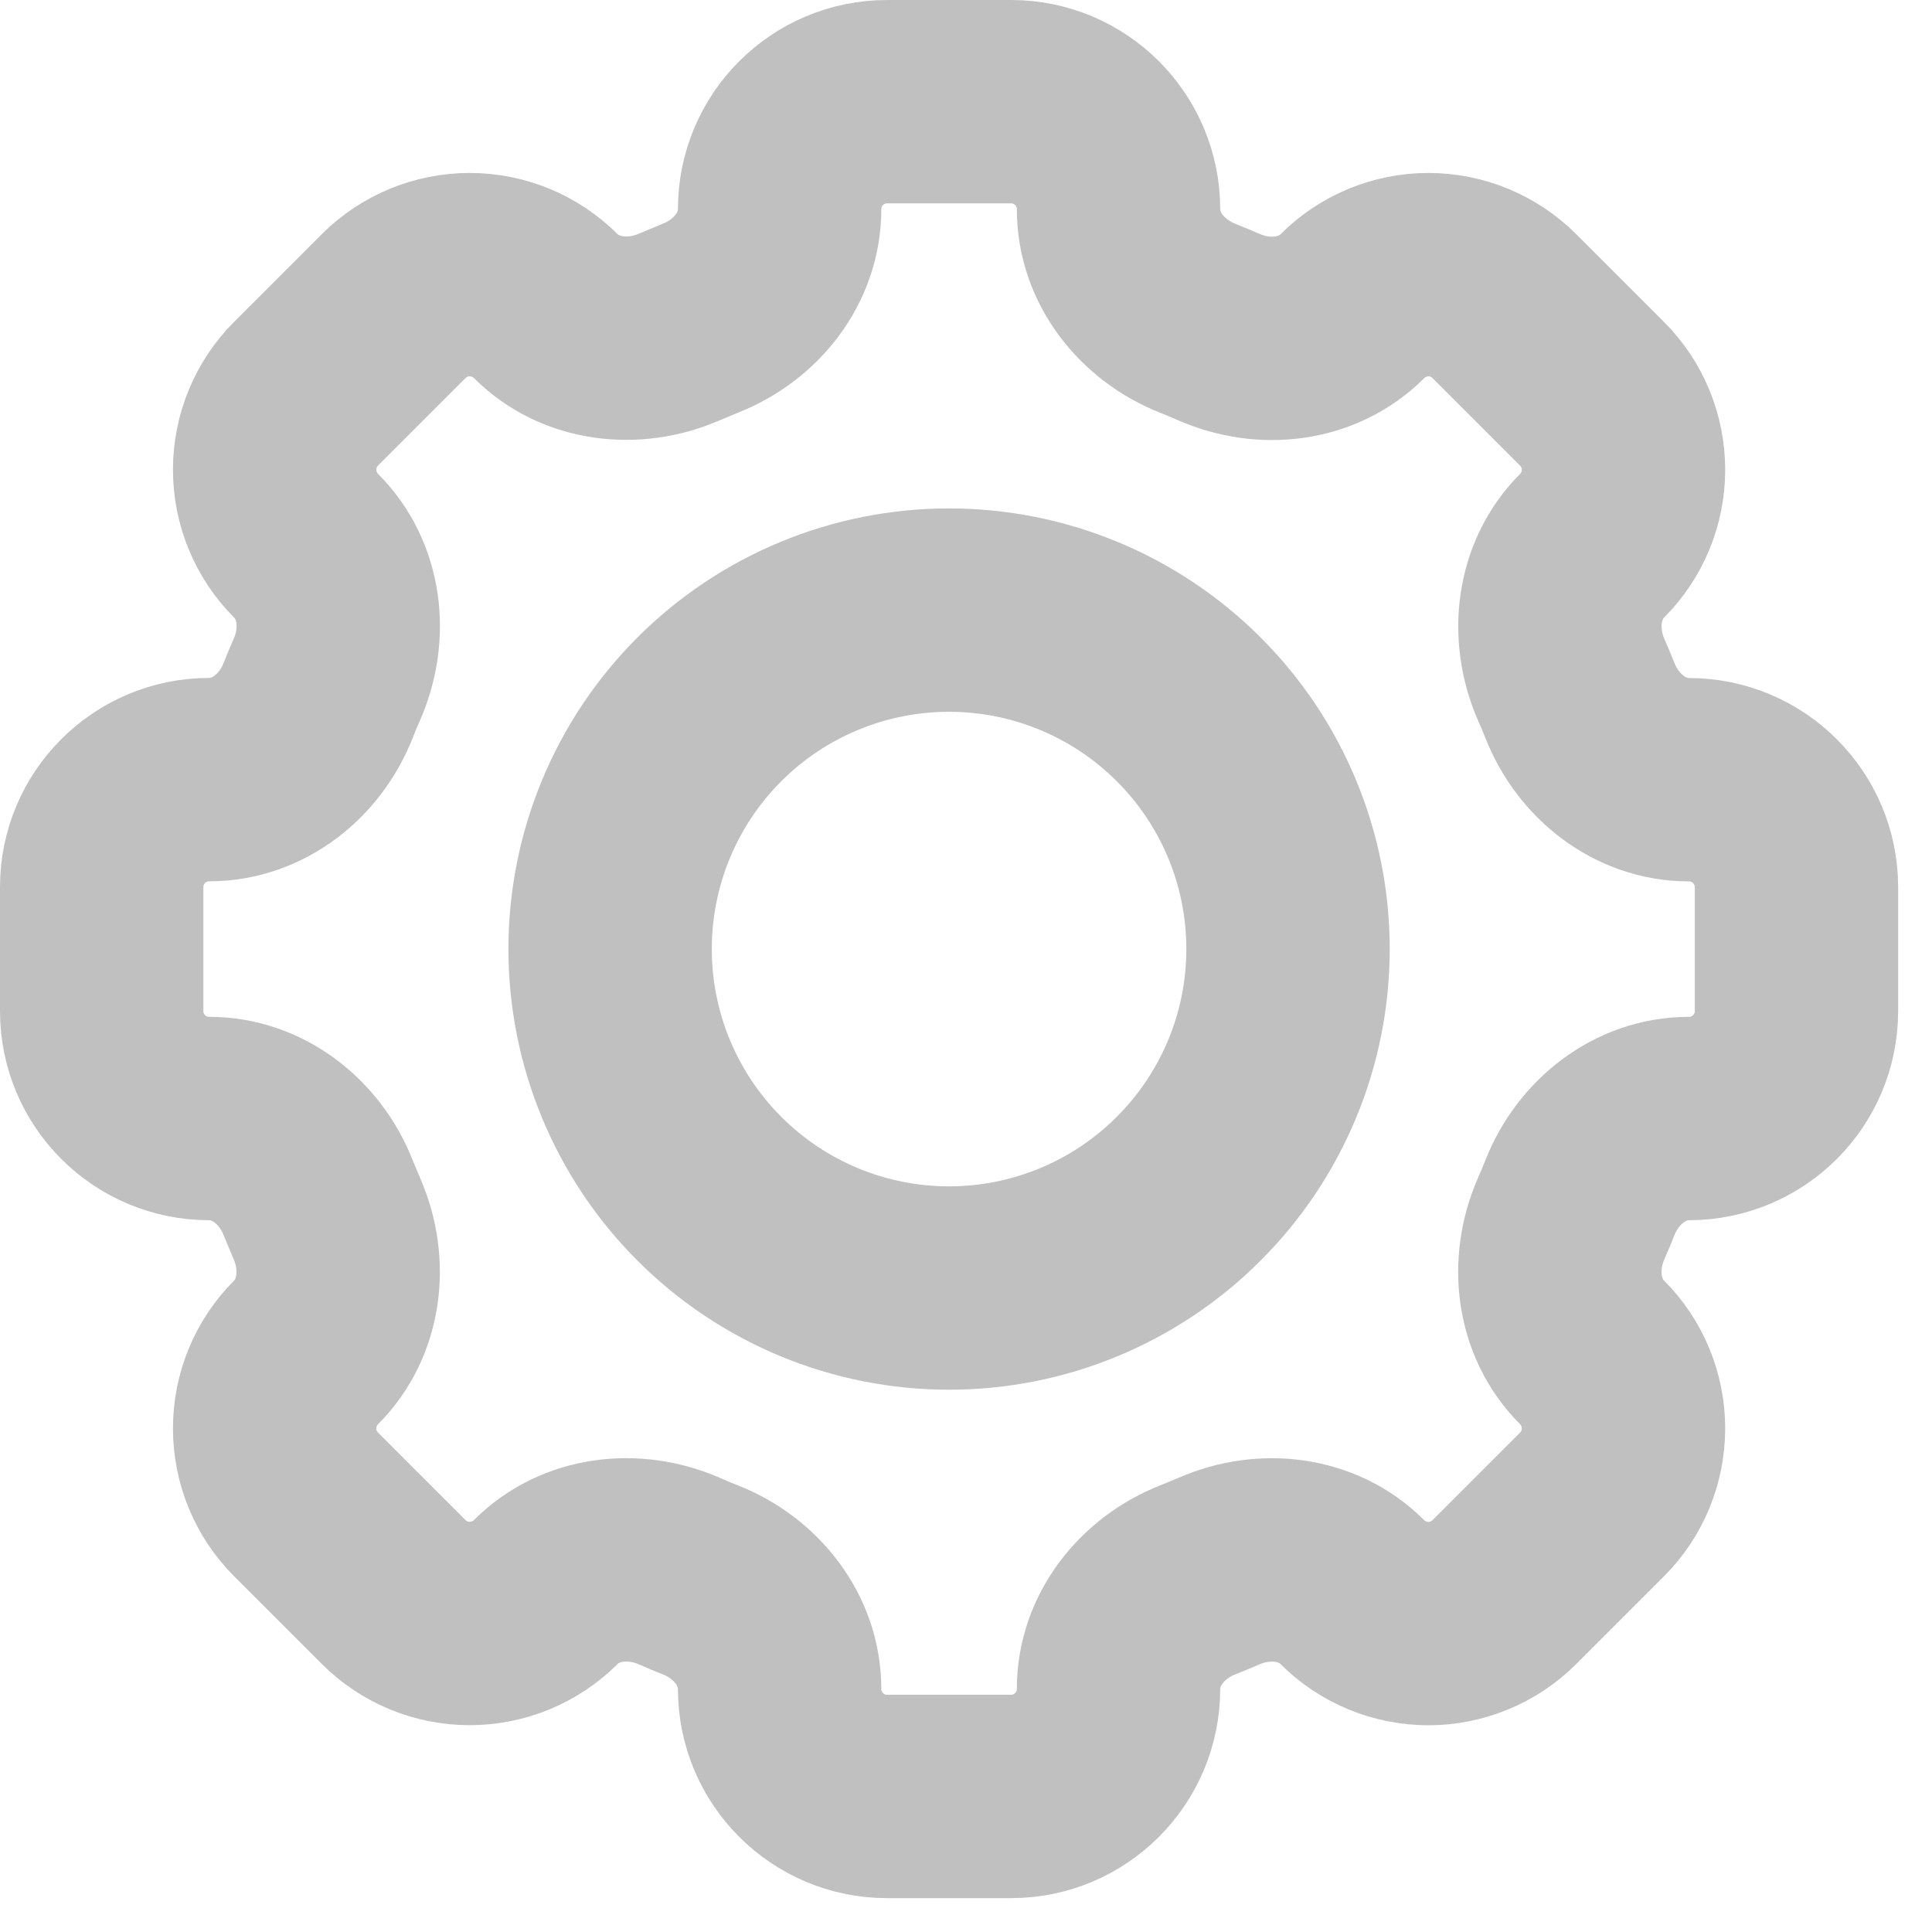 <svg width="19" height="19" viewBox="0 0 19 19" fill="none" xmlns="http://www.w3.org/2000/svg">
<path d="M11 2.058C11 1.473 10.527 1 9.943 1H8.725C8.14 1 7.667 1.473 7.667 2.058C7.667 2.539 7.337 2.953 6.888 3.129C6.817 3.158 6.746 3.188 6.677 3.217C6.234 3.409 5.708 3.351 5.367 3.01C5.168 2.812 4.899 2.701 4.619 2.701C4.339 2.701 4.07 2.812 3.872 3.01L3.01 3.872C2.812 4.07 2.701 4.339 2.701 4.619C2.701 4.899 2.812 5.168 3.01 5.367V5.367C3.352 5.708 3.41 6.233 3.217 6.677C3.186 6.746 3.157 6.817 3.129 6.888C2.953 7.337 2.539 7.667 2.058 7.667C1.473 7.667 1 8.14 1 8.724V9.943C1 10.527 1.473 11 2.058 11C2.539 11 2.953 11.33 3.129 11.779C3.158 11.85 3.188 11.921 3.217 11.99C3.409 12.432 3.351 12.958 3.01 13.3C2.812 13.498 2.701 13.767 2.701 14.047C2.701 14.328 2.812 14.597 3.01 14.795L3.872 15.657C4.07 15.855 4.339 15.966 4.619 15.966C4.899 15.966 5.168 15.855 5.367 15.657C5.708 15.315 6.233 15.257 6.677 15.449C6.746 15.48 6.817 15.509 6.888 15.537C7.337 15.714 7.667 16.128 7.667 16.609C7.667 17.193 8.14 17.667 8.724 17.667H9.943C10.527 17.667 11 17.193 11 16.609C11 16.128 11.33 15.714 11.779 15.537C11.85 15.509 11.921 15.48 11.99 15.45C12.432 15.257 12.958 15.316 13.299 15.657C13.397 15.755 13.514 15.833 13.642 15.886C13.771 15.939 13.908 15.967 14.047 15.967C14.186 15.967 14.323 15.939 14.452 15.886C14.58 15.833 14.697 15.755 14.795 15.657L15.657 14.795C15.855 14.597 15.966 14.328 15.966 14.047C15.966 13.767 15.855 13.498 15.657 13.3V13.3C15.315 12.958 15.257 12.433 15.449 11.99C15.48 11.921 15.509 11.85 15.537 11.779C15.714 11.33 16.128 11 16.609 11C17.193 11 17.667 10.527 17.667 9.943V8.725C17.667 8.141 17.193 7.668 16.609 7.668C16.128 7.668 15.714 7.338 15.537 6.888C15.509 6.818 15.48 6.747 15.449 6.678C15.258 6.235 15.316 5.709 15.657 5.367C15.855 5.169 15.966 4.9 15.966 4.62C15.966 4.34 15.855 4.071 15.657 3.873L14.795 3.011C14.597 2.813 14.328 2.701 14.047 2.701C13.767 2.701 13.498 2.813 13.3 3.011V3.011C12.958 3.353 12.433 3.411 11.99 3.218C11.92 3.188 11.85 3.158 11.779 3.13C11.33 2.953 11 2.539 11 2.058V2.058Z" stroke="#C0C0C0" stroke-width="2" stroke-linecap="round" stroke-linejoin="round"/>
<path d="M12.667 9.333C12.667 10.217 12.316 11.065 11.69 11.69C11.065 12.316 10.217 12.667 9.333 12.667C8.449 12.667 7.601 12.316 6.976 11.69C6.351 11.065 6 10.217 6 9.333C6 8.449 6.351 7.601 6.976 6.976C7.601 6.351 8.449 6 9.333 6C10.217 6 11.065 6.351 11.69 6.976C12.316 7.601 12.667 8.449 12.667 9.333Z" stroke="#C0C0C0" stroke-width="2" stroke-linecap="round" stroke-linejoin="round"/>
</svg>

